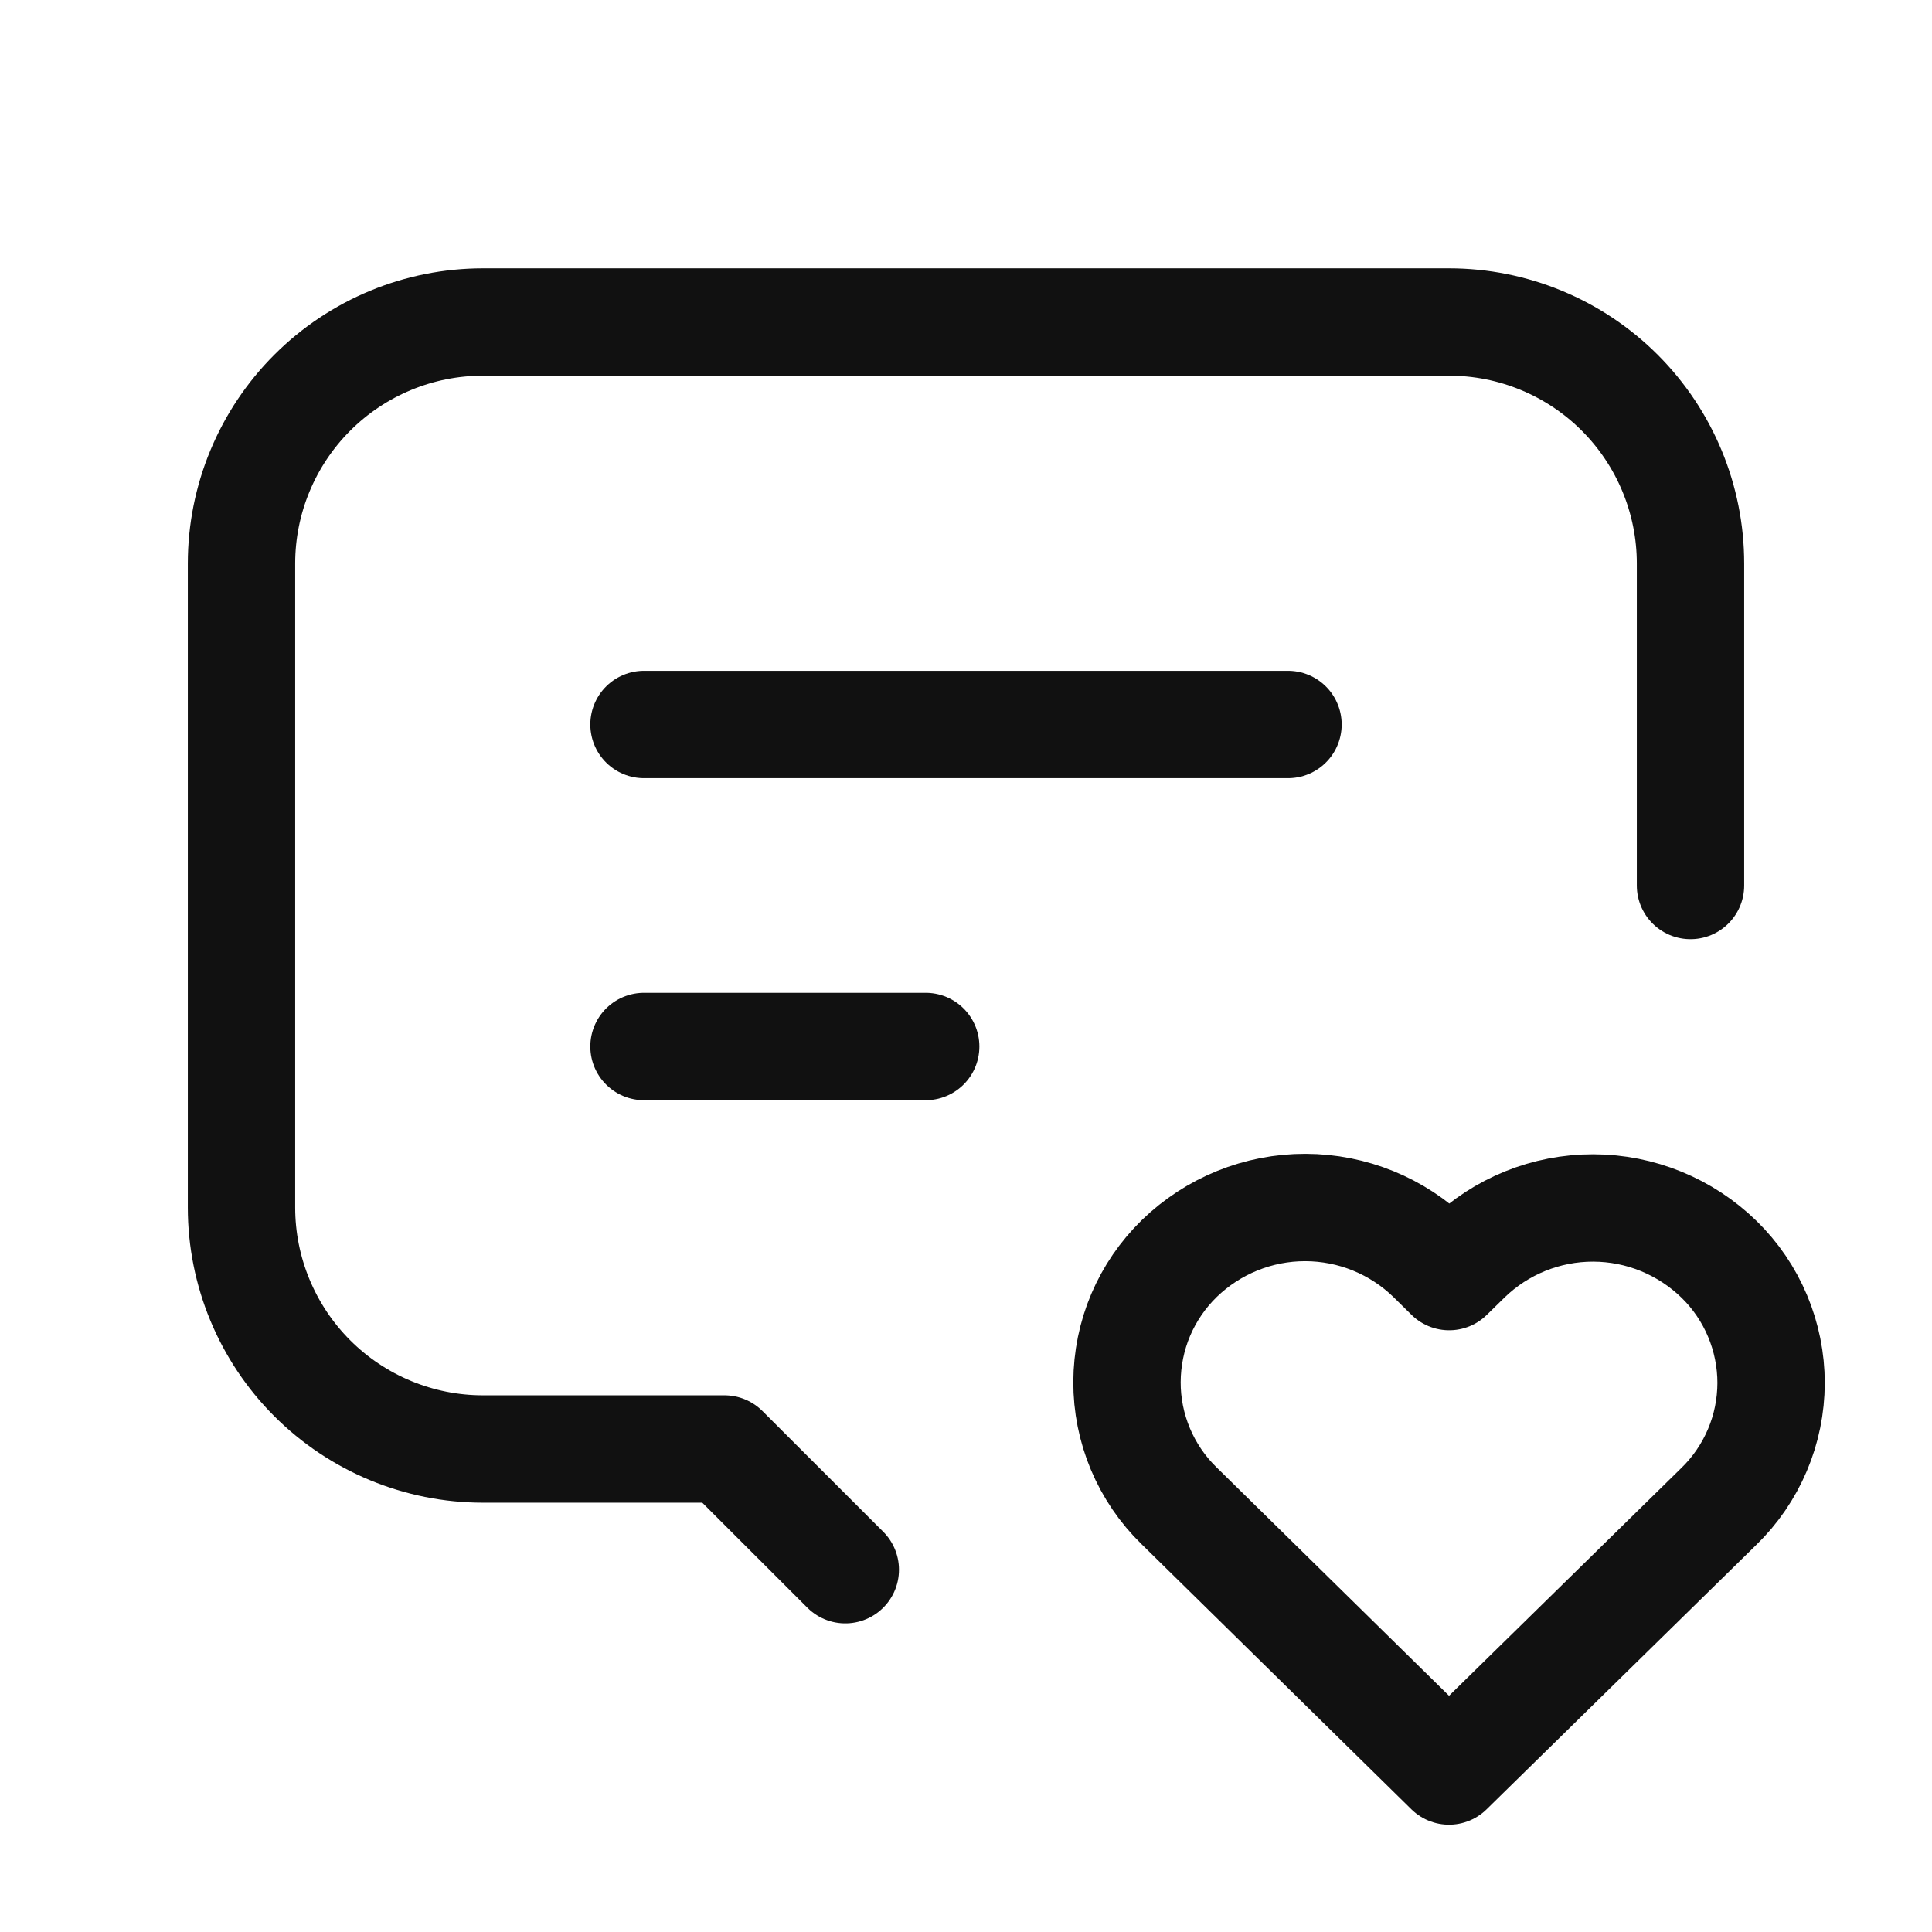 <svg width="21" height="21" viewBox="0 0 21 21" fill="none" xmlns="http://www.w3.org/2000/svg">
<path d="M7 7.875H14M7 11.375H10.062M9.188 17.062L7.875 15.75H5.25C4.554 15.75 3.886 15.473 3.394 14.981C2.902 14.489 2.625 13.821 2.625 13.125V6.125C2.625 5.429 2.902 4.761 3.394 4.269C3.886 3.777 4.554 3.5 5.25 3.5H15.75C16.446 3.5 17.114 3.777 17.606 4.269C18.098 4.761 18.375 5.429 18.375 6.125V9.625" stroke="#111111" stroke-width="1.167" stroke-linecap="round" stroke-linejoin="round"/>
<path d="M15.75 19.25L18.681 16.376C18.861 16.202 19.004 15.993 19.102 15.762C19.2 15.532 19.25 15.284 19.251 15.034C19.251 14.783 19.201 14.535 19.104 14.304C19.007 14.073 18.865 13.864 18.686 13.689C18.32 13.332 17.829 13.131 17.318 13.13C16.806 13.129 16.315 13.328 15.948 13.684L15.752 13.876L15.557 13.684C15.191 13.326 14.7 13.126 14.189 13.125C13.678 13.124 13.187 13.323 12.82 13.678C12.64 13.853 12.497 14.062 12.399 14.292C12.301 14.523 12.251 14.771 12.25 15.021C12.249 15.271 12.299 15.52 12.396 15.751C12.493 15.981 12.635 16.191 12.815 16.366L15.75 19.25Z" stroke="#111111" stroke-width="1.167" stroke-linecap="round" stroke-linejoin="round"/>
</svg>
